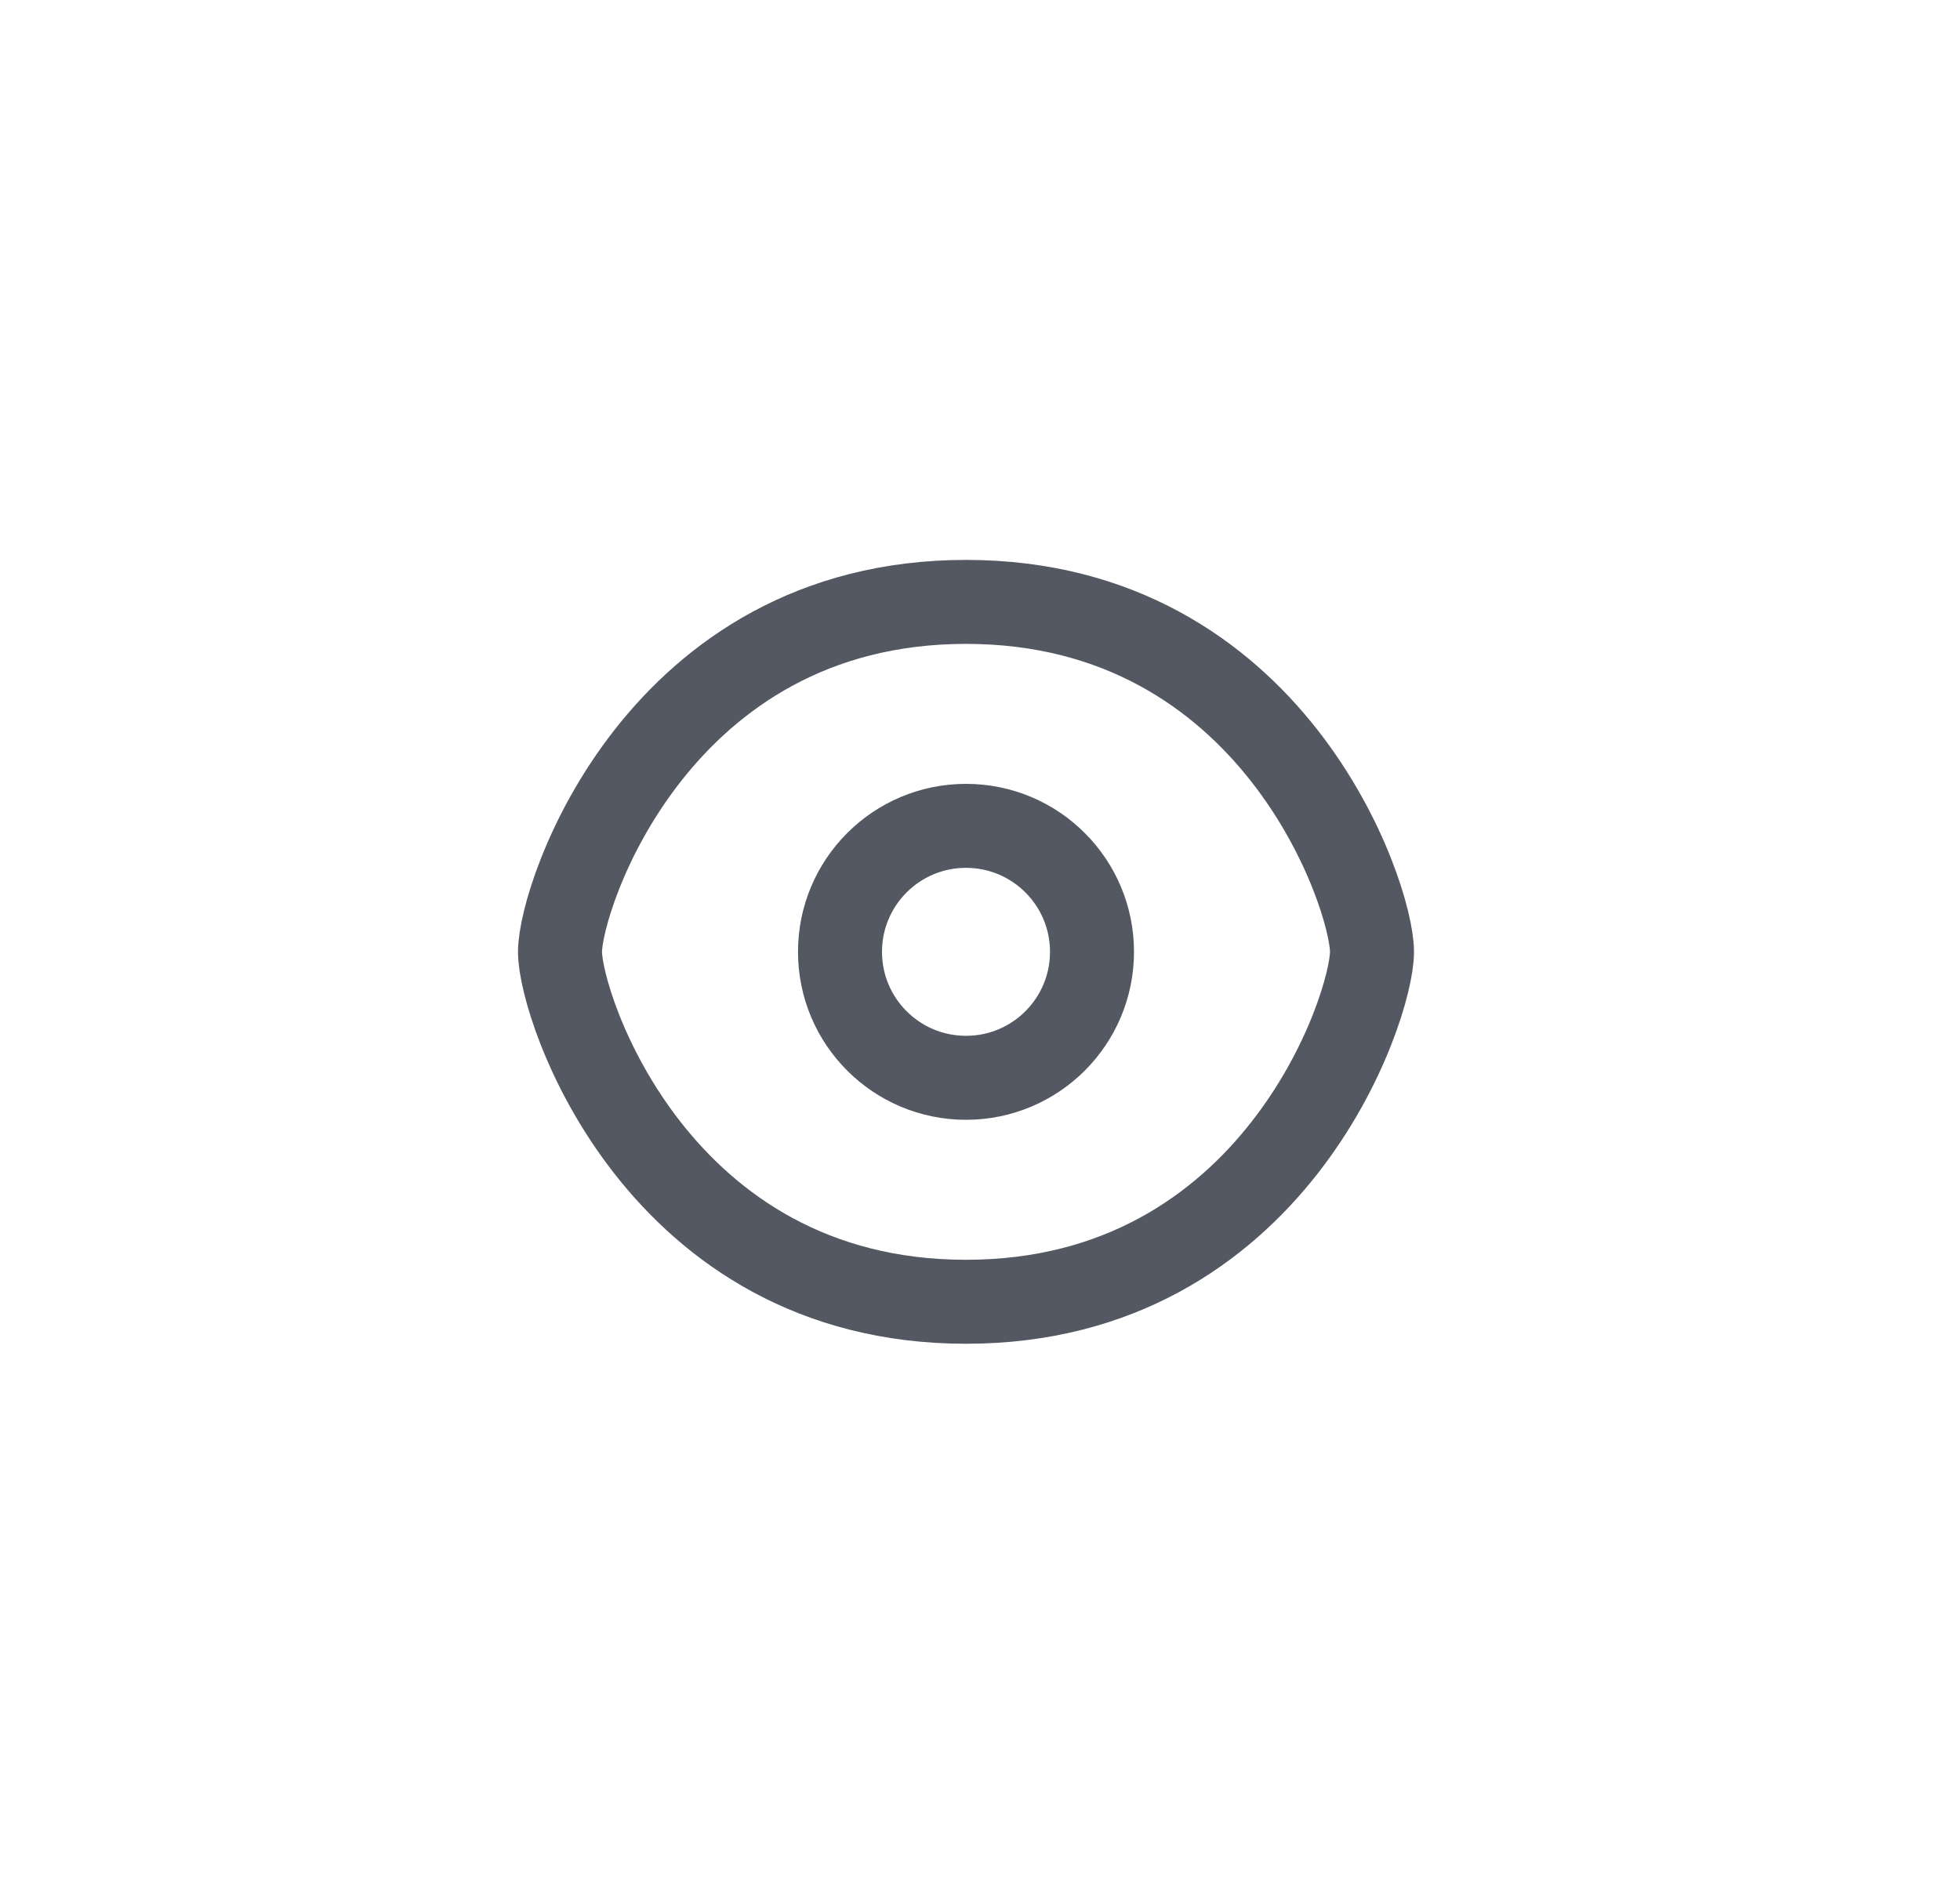 <svg width="35" height="34" viewBox="0 0 35 34" fill="none" xmlns="http://www.w3.org/2000/svg">
<path d="M24.5 17C24.5 18 22.75 23.25 17.25 23.25C11.75 23.25 10 18 10 17C10 16 11.75 10.75 17.25 10.75C22.75 10.75 24.5 16 24.5 17Z" stroke="#535862" stroke-width="1.5" stroke-linecap="round" stroke-linejoin="round"/>
<path d="M17.25 19.25C18.493 19.25 19.5 18.243 19.5 17C19.5 15.757 18.493 14.75 17.25 14.75C16.007 14.75 15 15.757 15 17C15 18.243 16.007 19.25 17.25 19.25Z" stroke="#535862" stroke-width="1.5" stroke-linecap="round" stroke-linejoin="round"/>
</svg>
